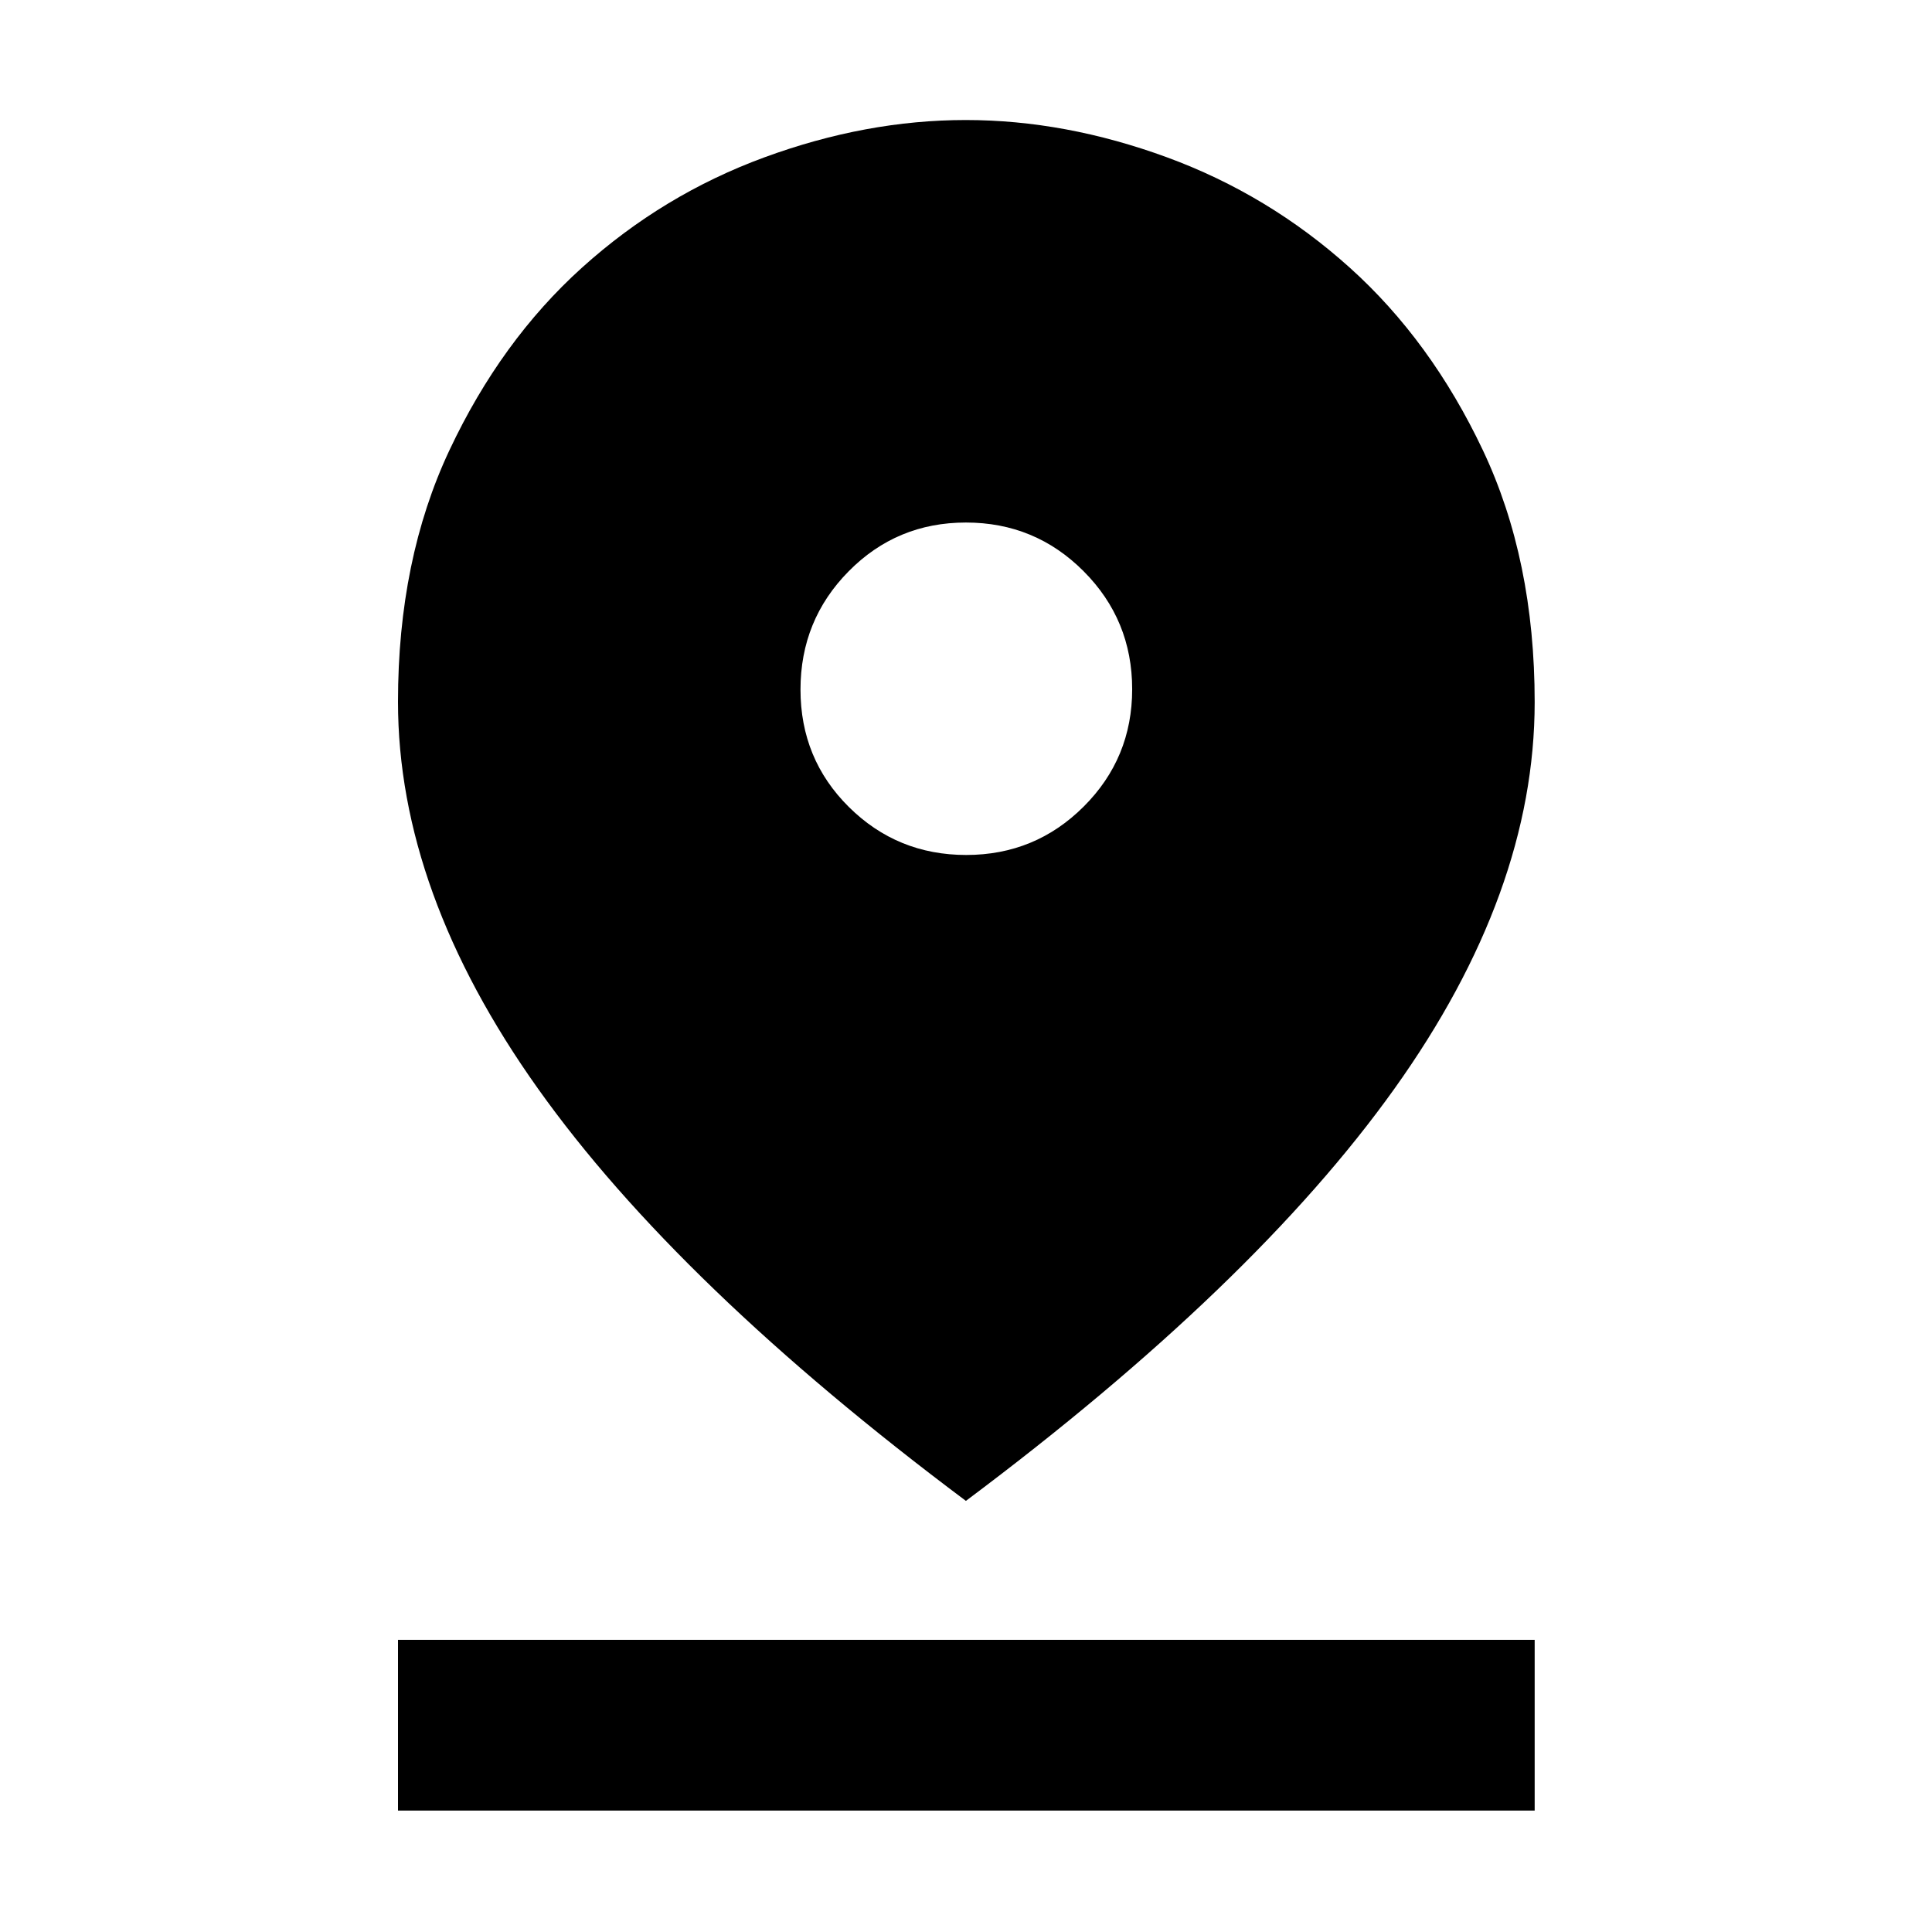 <svg xmlns="http://www.w3.org/2000/svg" height="40" viewBox="0 -960 960 960" width="40"><path d="M479.95-214.22Q336.77-321.38 267.27-419.13q-69.51-97.74-69.51-192.16 0-70.69 25.58-125.03 25.58-54.35 65.83-90.67 40.25-36.33 90.73-54.85 50.48-18.52 99.95-18.52 49.47 0 99.97 18.52t90.88 54.85q40.38 36.32 66.13 90.7 25.74 54.37 25.74 125.16 0 94.55-69.72 192.15-69.72 97.6-212.9 204.76Zm.17-320.95q34.27 0 58.36-24.05 24.09-24.04 24.09-58.31 0-34.42-24.12-58.62-24.11-24.21-58.48-24.21-34.36 0-58.28 24.24-23.93 24.23-23.93 58.76 0 34.52 24.05 58.36 24.05 23.83 58.31 23.83ZM197.76-60.35v-84.82h564.81v84.82H197.76Z"/></svg>